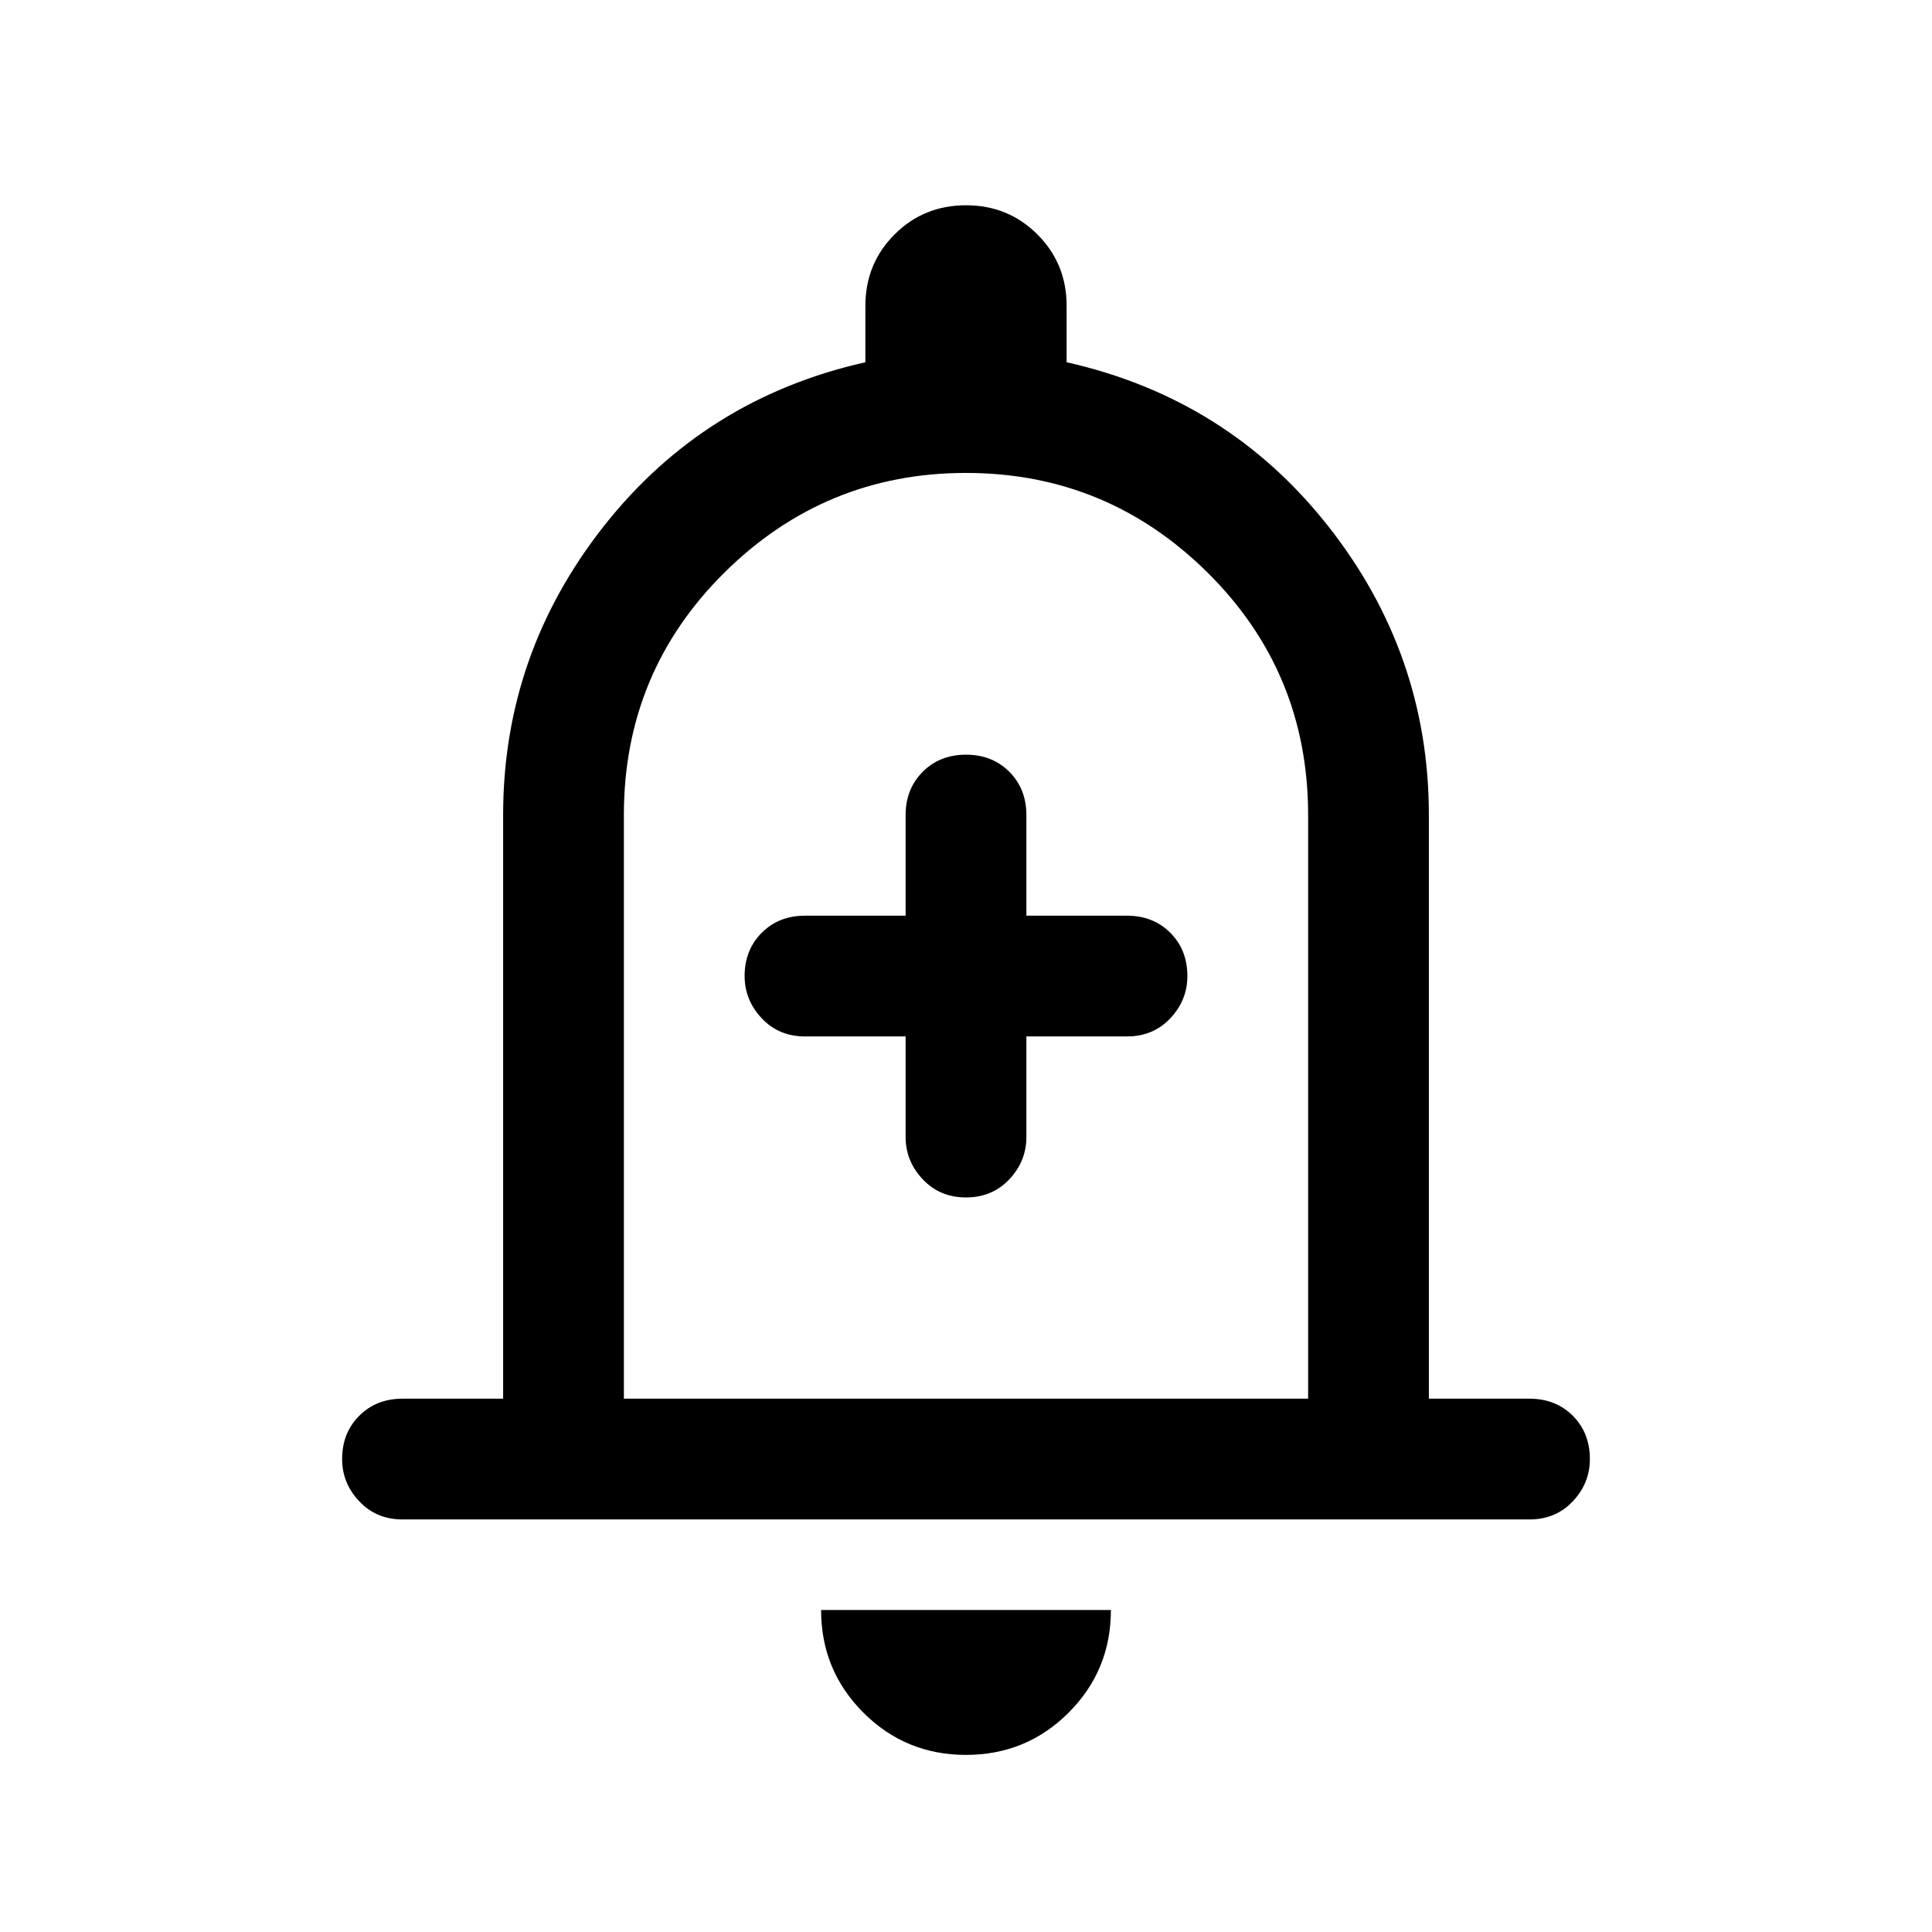 <svg xmlns="http://www.w3.org/2000/svg" height="24" width="24"><path d="M12 14.875Q12.325 14.875 12.538 14.65Q12.75 14.425 12.75 14.125V12.875H14Q14.325 12.875 14.538 12.65Q14.75 12.425 14.75 12.125Q14.75 11.8 14.538 11.587Q14.325 11.375 14 11.375H12.75V10.125Q12.75 9.8 12.538 9.587Q12.325 9.375 12 9.375Q11.675 9.375 11.463 9.587Q11.25 9.8 11.25 10.125V11.375H10Q9.675 11.375 9.463 11.587Q9.25 11.8 9.25 12.125Q9.25 12.425 9.463 12.65Q9.675 12.875 10 12.875H11.25V14.125Q11.25 14.425 11.463 14.65Q11.675 14.875 12 14.875ZM5 18.875Q4.675 18.875 4.463 18.65Q4.25 18.425 4.25 18.125Q4.25 17.8 4.463 17.587Q4.675 17.375 5 17.375H6.25V10.125Q6.25 8.125 7.5 6.537Q8.75 4.95 10.75 4.5V3.8Q10.75 3.275 11.113 2.912Q11.475 2.55 12 2.55Q12.525 2.55 12.887 2.912Q13.25 3.275 13.25 3.8V4.5Q15.25 4.95 16.5 6.537Q17.75 8.125 17.75 10.125V17.375H19Q19.325 17.375 19.538 17.587Q19.75 17.8 19.75 18.125Q19.75 18.425 19.538 18.65Q19.325 18.875 19 18.875ZM12 11.625Q12 11.625 12 11.625Q12 11.625 12 11.625Q12 11.625 12 11.625Q12 11.625 12 11.625ZM12 21.8Q11.25 21.8 10.725 21.275Q10.2 20.75 10.2 20H13.8Q13.8 20.75 13.275 21.275Q12.75 21.8 12 21.8ZM7.75 17.375H16.25V10.125Q16.25 8.35 15 7.112Q13.75 5.875 12 5.875Q10.25 5.875 9 7.112Q7.75 8.35 7.75 10.125Z"/></svg>